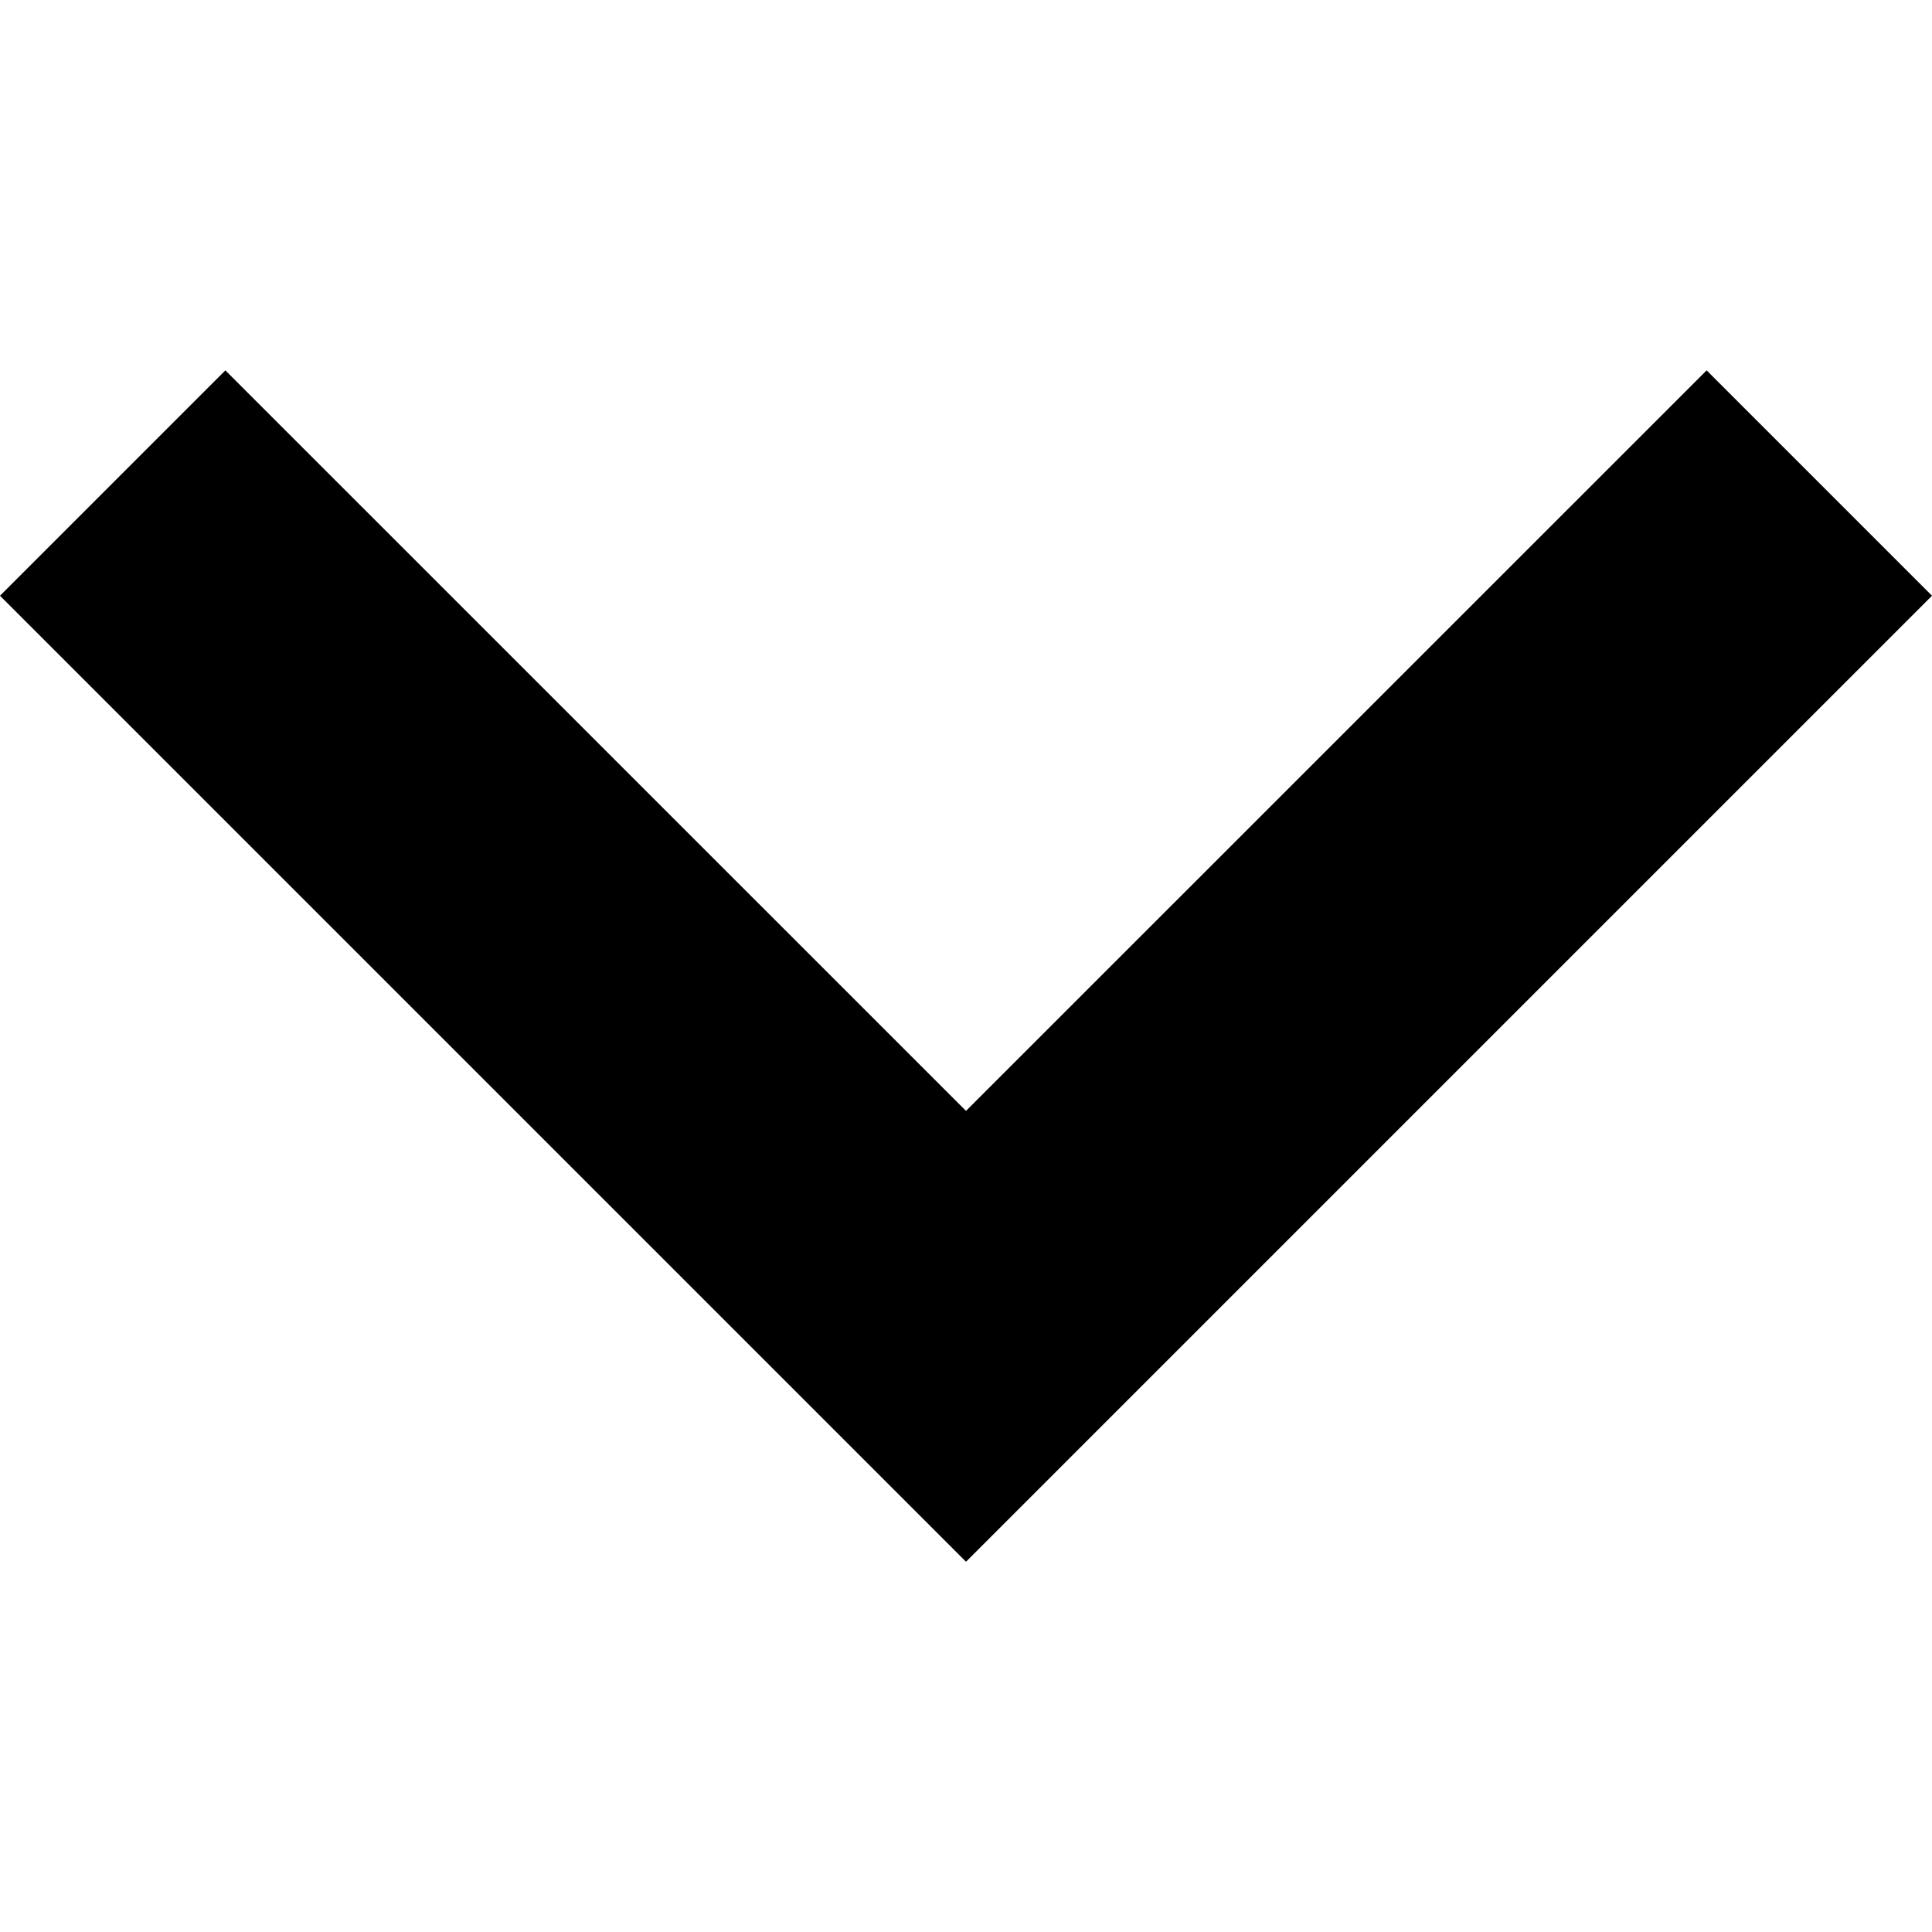 <svg width="20" height="20" viewBox="0 0 20 20" fill="none" xmlns="http://www.w3.org/2000/svg">
<path d="M17.667 3.834L10 11.5L2.333 3.834L0 6.167L10 16.167L20 6.167L17.667 3.834Z" fill="black"/>
</svg>
